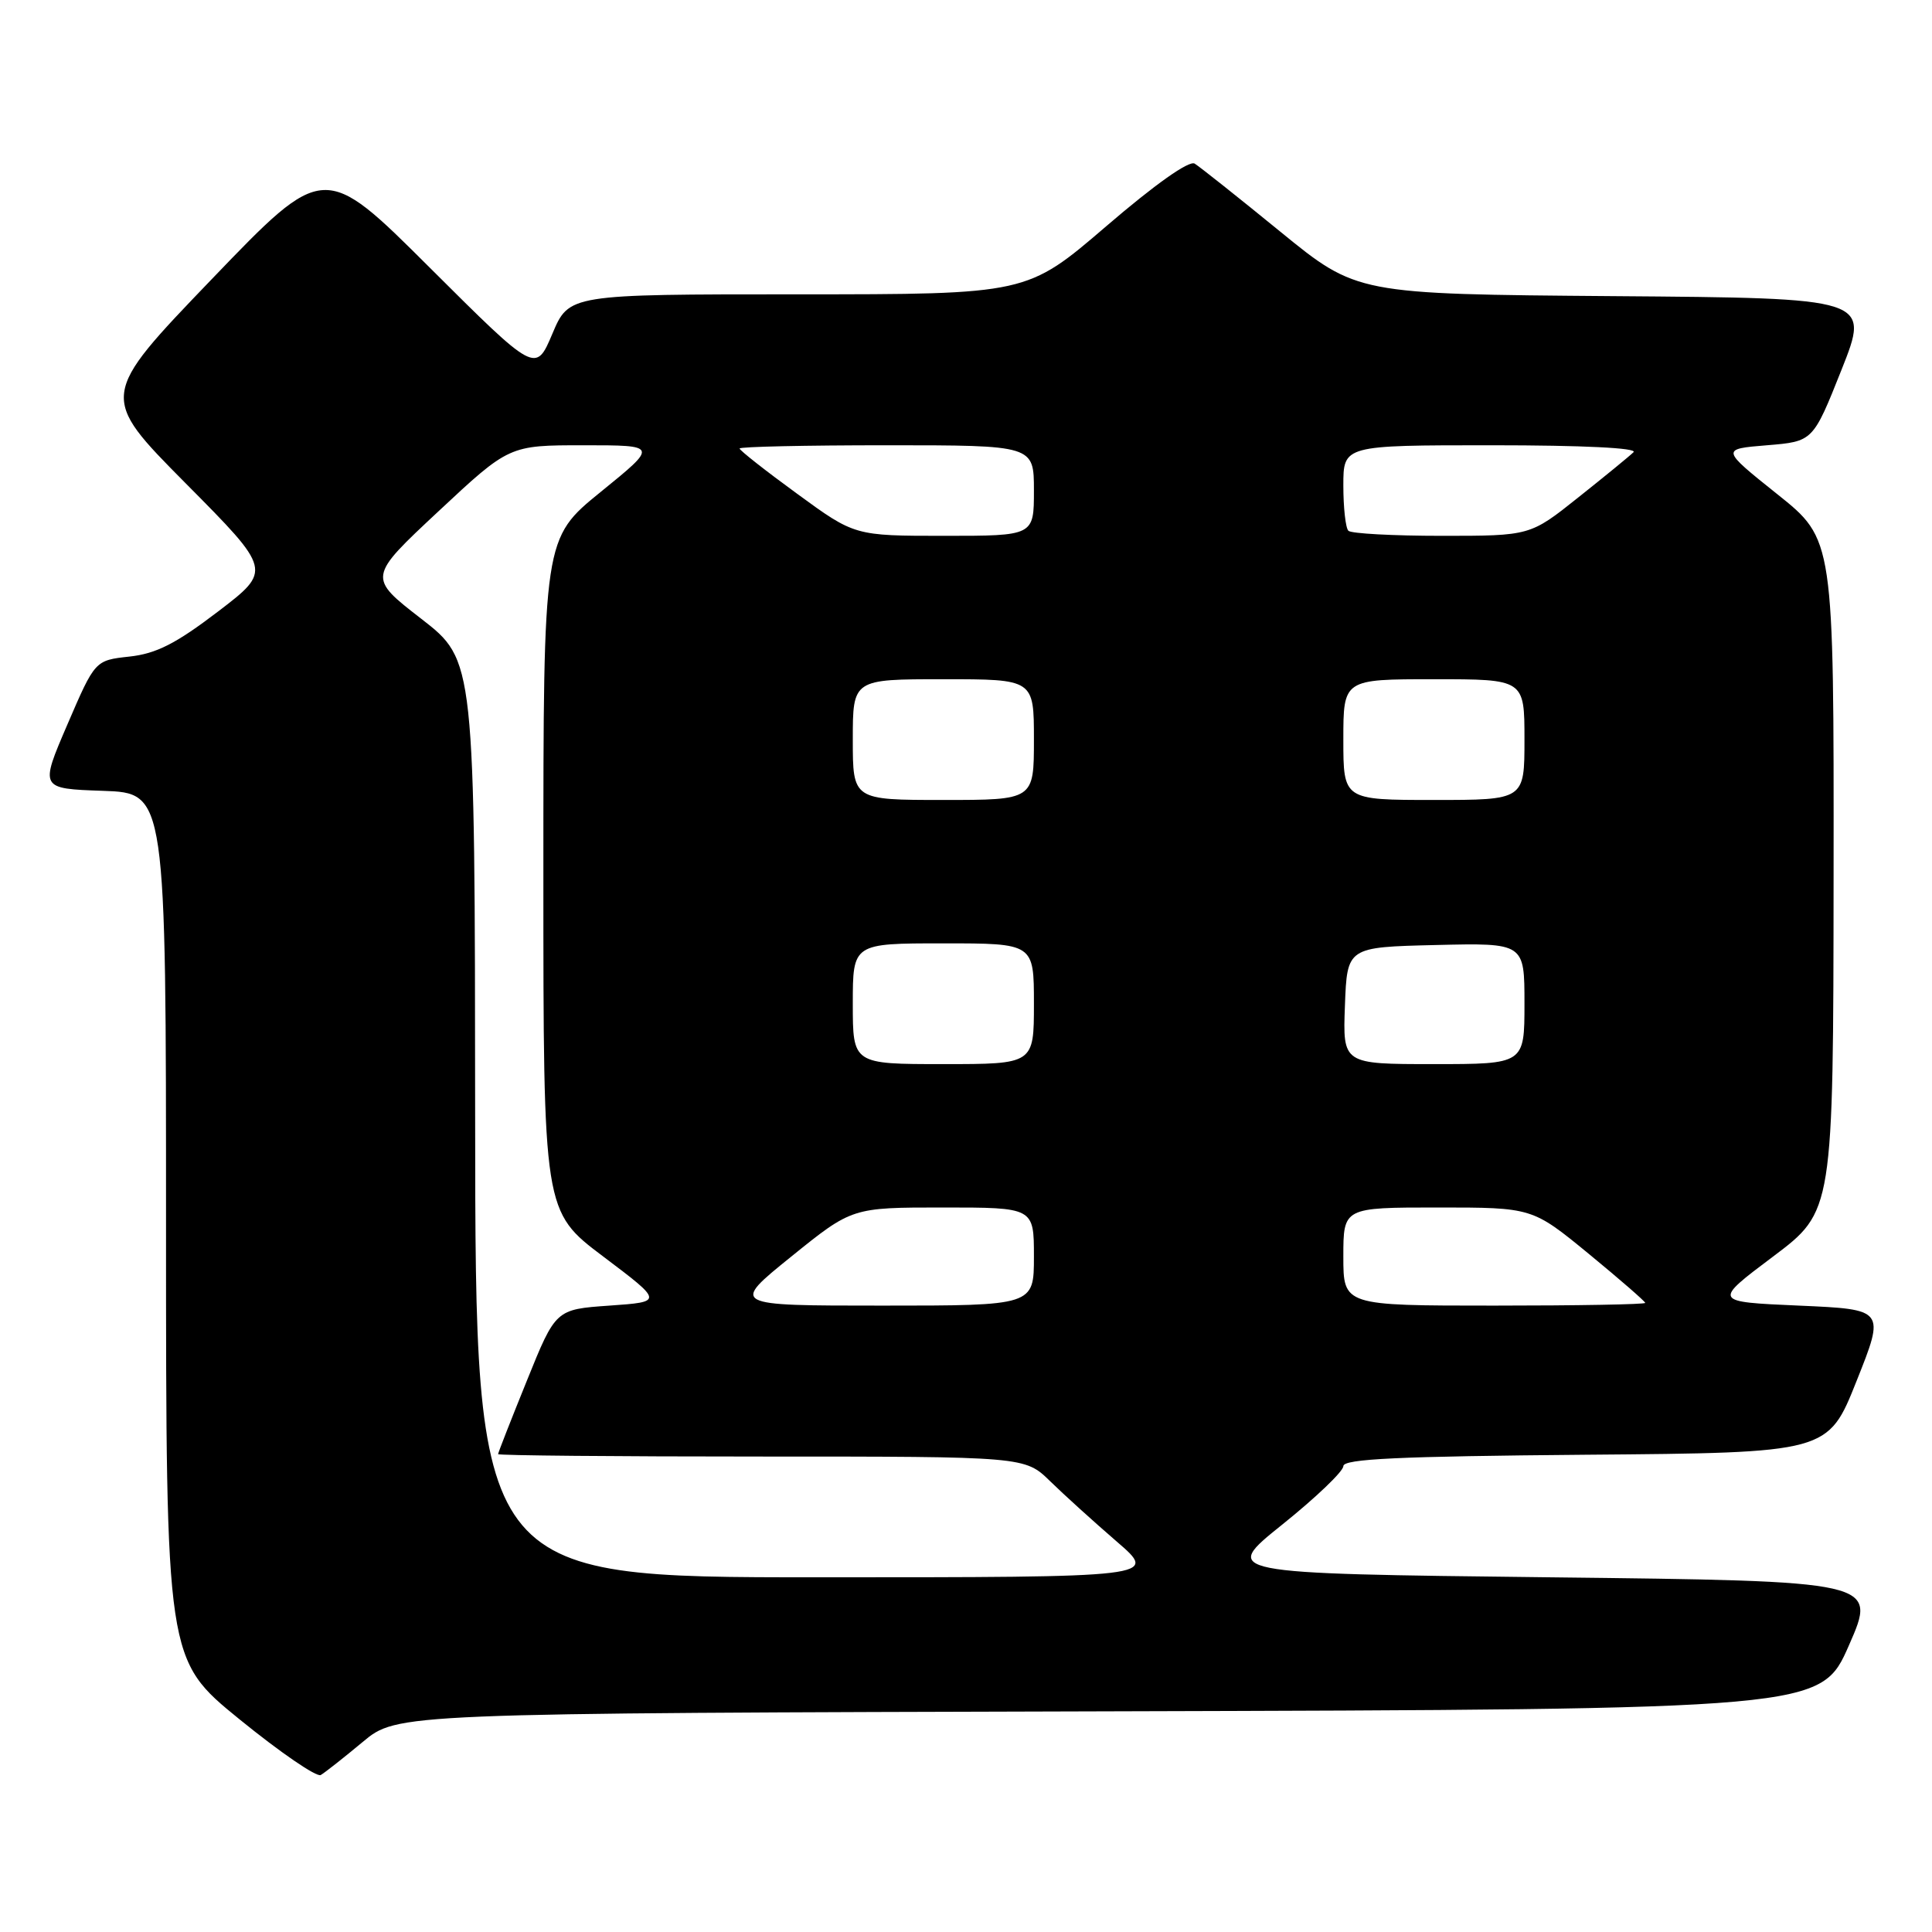 <?xml version="1.0" encoding="UTF-8" standalone="no"?>
<!DOCTYPE svg PUBLIC "-//W3C//DTD SVG 1.1//EN" "http://www.w3.org/Graphics/SVG/1.1/DTD/svg11.dtd" >
<svg xmlns="http://www.w3.org/2000/svg" xmlns:xlink="http://www.w3.org/1999/xlink" version="1.1" viewBox="0 0 256 256">
 <g >
 <path fill="currentColor"
d=" M 48.06 230.82 C 52.62 227.01 52.62 227.01 146.94 226.76 C 241.27 226.50 241.27 226.50 245.00 218.00 C 248.73 209.50 248.73 209.50 205.27 209.00 C 161.82 208.50 161.82 208.50 169.91 202.01 C 174.36 198.44 178.00 194.96 178.00 194.27 C 178.00 193.31 185.27 192.97 210.11 192.76 C 242.22 192.50 242.22 192.50 246.00 183.00 C 249.79 173.50 249.79 173.50 238.37 173.00 C 226.95 172.50 226.95 172.50 234.94 166.50 C 242.92 160.50 242.92 160.50 242.96 115.99 C 243.00 71.47 243.00 71.47 235.51 65.49 C 228.02 59.50 228.02 59.50 234.13 59.00 C 240.23 58.50 240.23 58.50 244.01 49.00 C 247.78 39.50 247.78 39.50 213.79 39.24 C 179.79 38.97 179.79 38.97 169.65 30.70 C 164.07 26.14 158.96 22.09 158.30 21.68 C 157.56 21.23 153.05 24.42 146.59 29.97 C 136.07 39.00 136.07 39.00 105.73 39.00 C 75.40 39.00 75.40 39.00 73.19 44.23 C 70.98 49.45 70.98 49.45 56.96 35.48 C 42.94 21.50 42.94 21.50 28.05 37.00 C 13.16 52.50 13.16 52.50 24.60 64.04 C 36.04 75.57 36.04 75.57 28.88 81.04 C 23.29 85.30 20.71 86.61 17.15 87.00 C 12.59 87.50 12.59 87.50 8.93 96.00 C 5.27 104.50 5.27 104.50 13.64 104.79 C 22.00 105.08 22.00 105.08 22.00 162.49 C 22.00 219.90 22.00 219.90 31.75 227.83 C 37.11 232.19 41.95 235.51 42.50 235.20 C 43.05 234.88 45.55 232.91 48.06 230.82 Z  M 62.96 148.25 C 62.92 87.50 62.92 87.50 55.83 82.00 C 48.73 76.50 48.73 76.50 58.10 67.75 C 67.47 59.00 67.47 59.00 77.34 59.00 C 87.21 59.00 87.21 59.00 79.61 65.17 C 72.00 71.35 72.00 71.35 72.00 115.94 C 72.00 160.52 72.00 160.52 79.95 166.51 C 87.89 172.50 87.89 172.50 80.76 173.00 C 73.63 173.50 73.63 173.50 69.82 182.93 C 67.72 188.11 66.00 192.50 66.00 192.68 C 66.00 192.86 81.70 193.00 100.90 193.00 C 135.80 193.00 135.80 193.00 139.15 196.27 C 140.99 198.07 144.97 201.67 147.98 204.27 C 153.47 209.00 153.47 209.00 108.23 209.00 C 63.00 209.00 63.00 209.00 62.96 148.25 Z  M 104.85 166.50 C 112.90 160.00 112.90 160.00 124.95 160.00 C 137.00 160.00 137.00 160.00 137.00 166.50 C 137.00 173.00 137.00 173.00 116.90 173.00 C 96.80 173.00 96.80 173.00 104.85 166.50 Z  M 178.00 166.50 C 178.00 160.00 178.00 160.00 190.52 160.00 C 203.03 160.00 203.03 160.00 210.52 166.14 C 214.63 169.52 218.00 172.45 218.00 172.64 C 218.00 172.84 209.00 173.00 198.00 173.00 C 178.00 173.00 178.00 173.00 178.00 166.50 Z  M 113.00 133.00 C 113.00 125.00 113.00 125.00 125.00 125.00 C 137.00 125.00 137.00 125.00 137.00 133.00 C 137.00 141.00 137.00 141.00 125.00 141.00 C 113.00 141.00 113.00 141.00 113.00 133.00 Z  M 178.21 133.25 C 178.50 125.50 178.50 125.50 190.25 125.22 C 202.00 124.94 202.00 124.94 202.00 132.97 C 202.00 141.00 202.00 141.00 189.96 141.00 C 177.92 141.00 177.92 141.00 178.21 133.25 Z  M 113.00 98.00 C 113.00 90.00 113.00 90.00 125.00 90.00 C 137.00 90.00 137.00 90.00 137.00 98.00 C 137.00 106.00 137.00 106.00 125.00 106.00 C 113.00 106.00 113.00 106.00 113.00 98.00 Z  M 178.00 98.00 C 178.00 90.00 178.00 90.00 190.00 90.00 C 202.00 90.00 202.00 90.00 202.00 98.00 C 202.00 106.00 202.00 106.00 190.00 106.00 C 178.00 106.00 178.00 106.00 178.00 98.00 Z  M 105.63 65.43 C 101.43 62.37 98.00 59.67 98.00 59.43 C 98.00 59.19 106.78 59.00 117.50 59.00 C 137.00 59.00 137.00 59.00 137.00 65.00 C 137.00 71.00 137.00 71.00 125.13 71.00 C 113.25 71.00 113.25 71.00 105.63 65.43 Z  M 178.67 70.33 C 178.30 69.97 178.00 67.27 178.00 64.33 C 178.00 59.00 178.00 59.00 197.70 59.00 C 209.77 59.00 217.03 59.36 216.45 59.92 C 215.93 60.43 212.63 63.13 209.12 65.92 C 202.75 71.00 202.75 71.00 191.04 71.00 C 184.60 71.00 179.03 70.70 178.67 70.33 Z "/>
</g>
</svg>